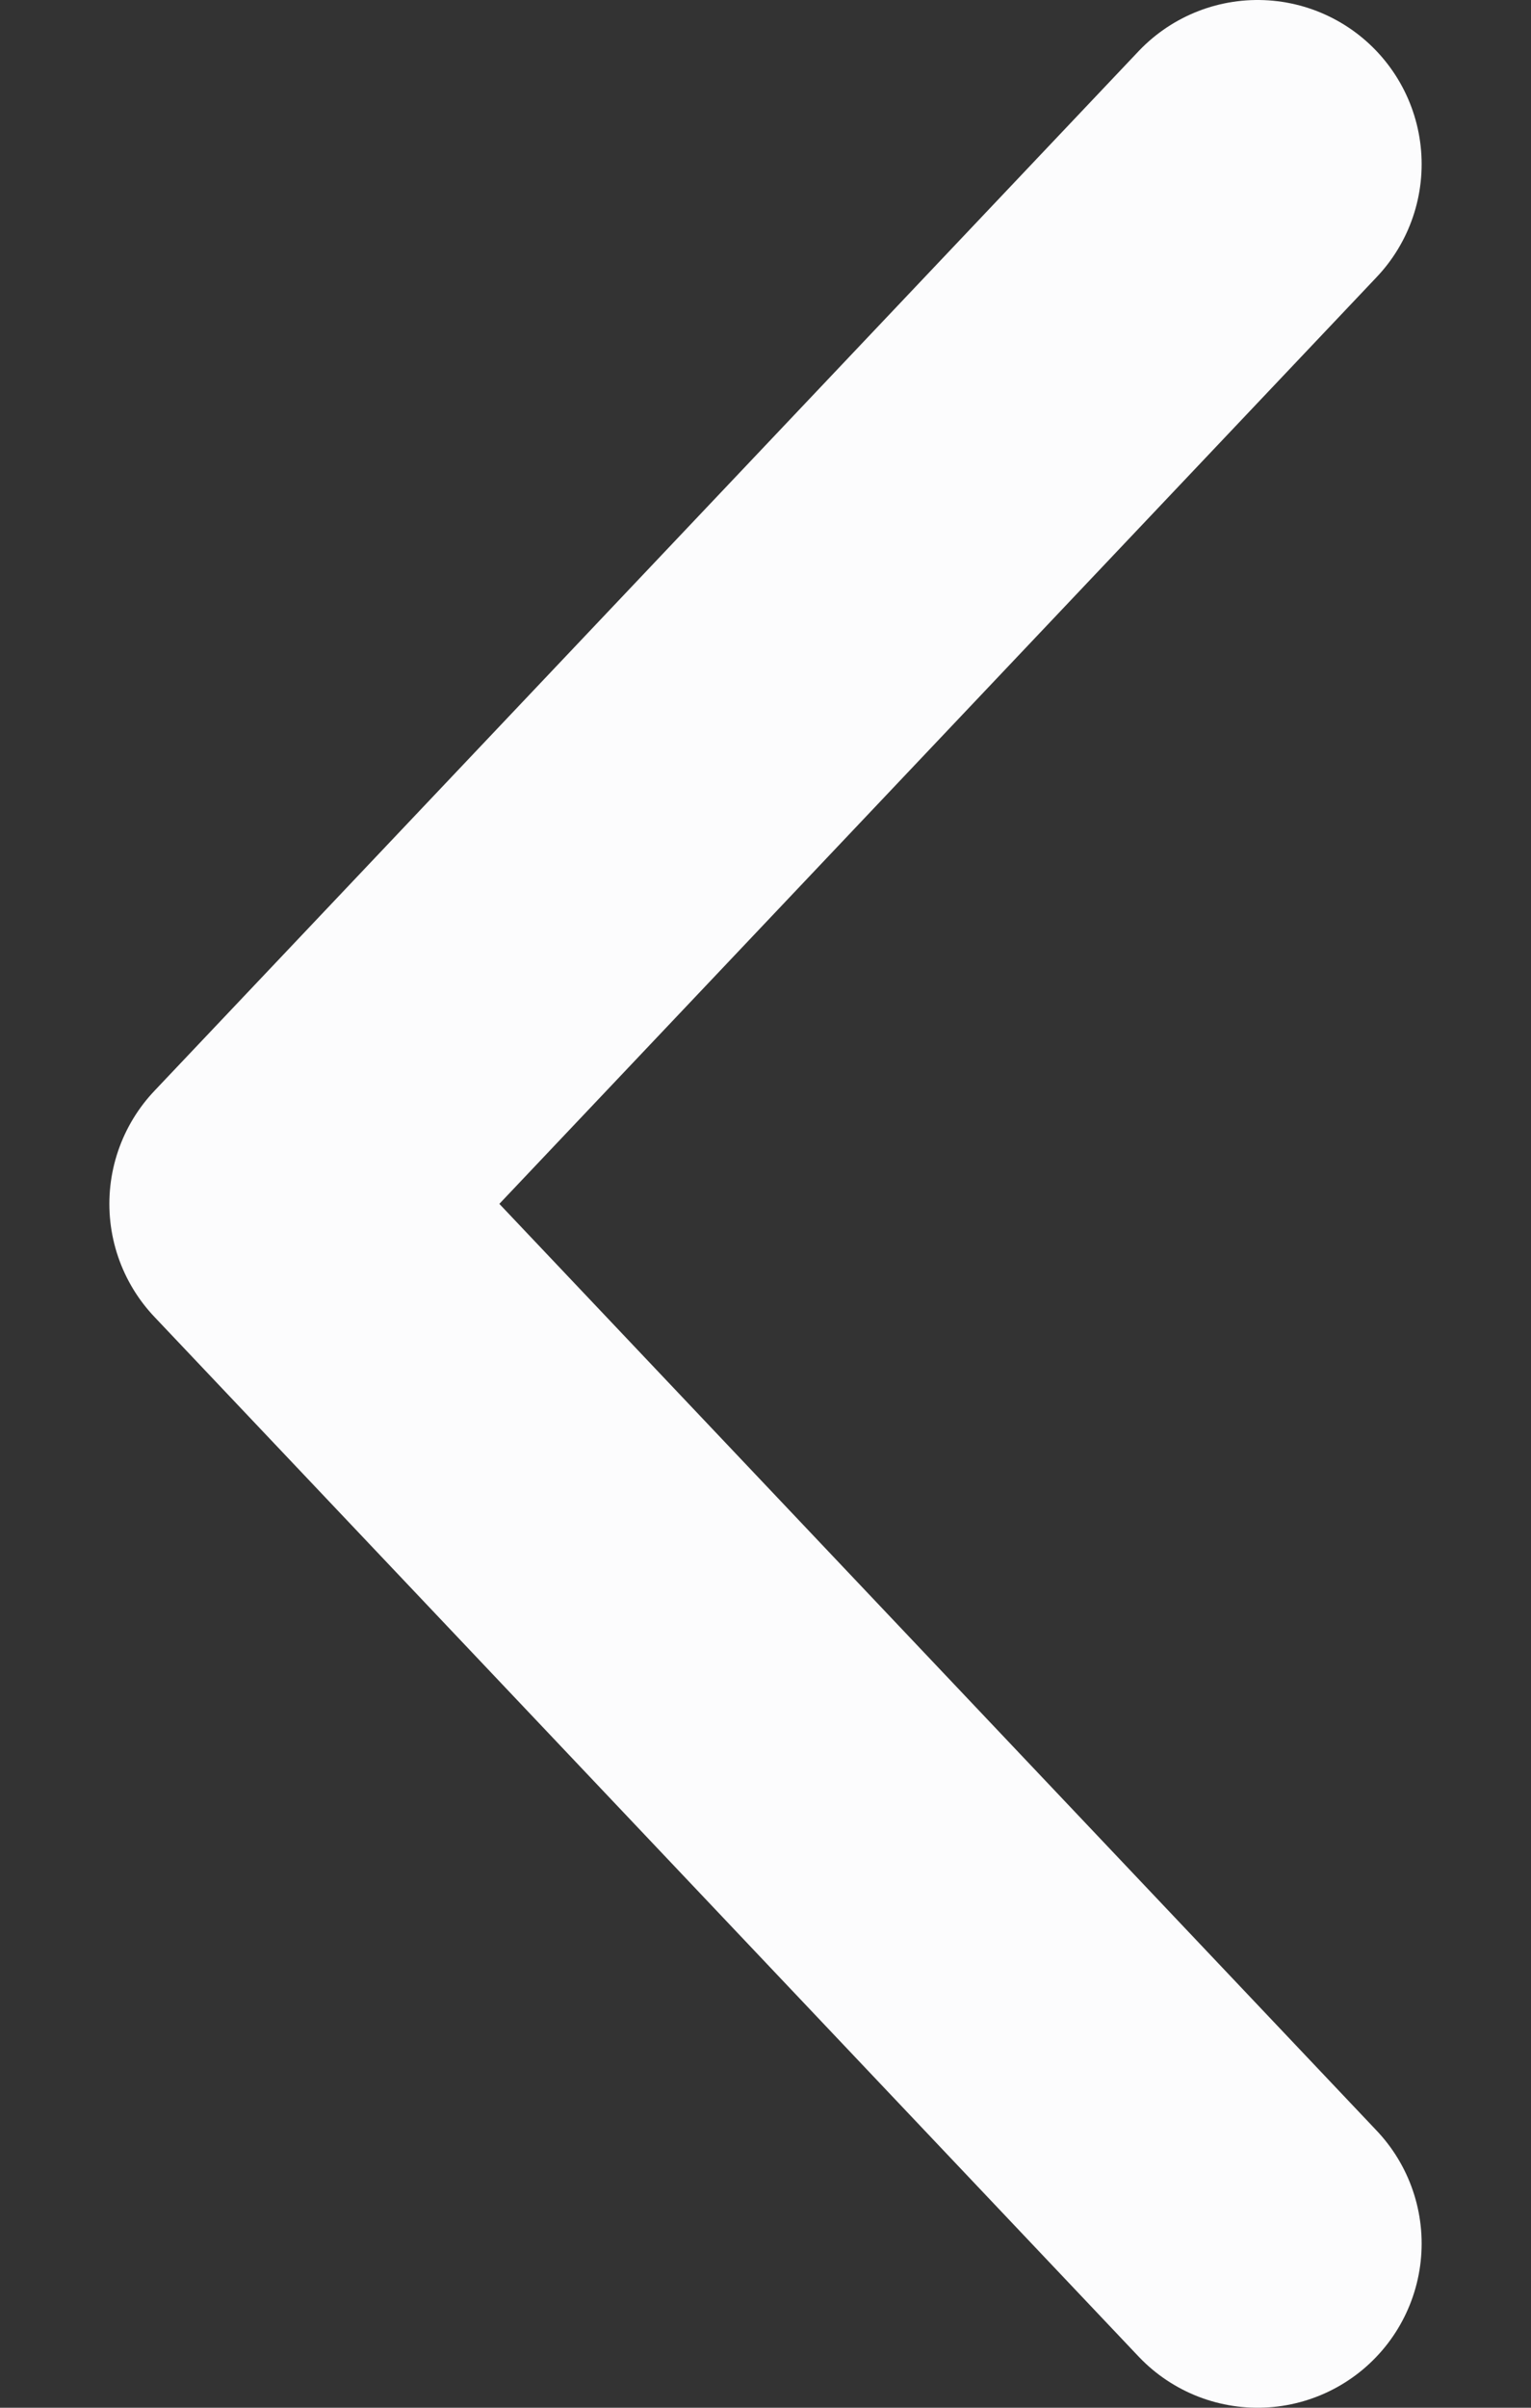 <svg width="7" height="11" viewBox="0 0 7 11" fill="none" xmlns="http://www.w3.org/2000/svg">
<rect x="0" y="0" width="7" height="11" fill="#333333" stroke="none"/>
<path d="M5.75 0.75L1.25 5.5L5.75 10.25" stroke="#FCFCFD" stroke-width="1.5" stroke-linecap="round" stroke-linejoin="round"/>
</svg>
